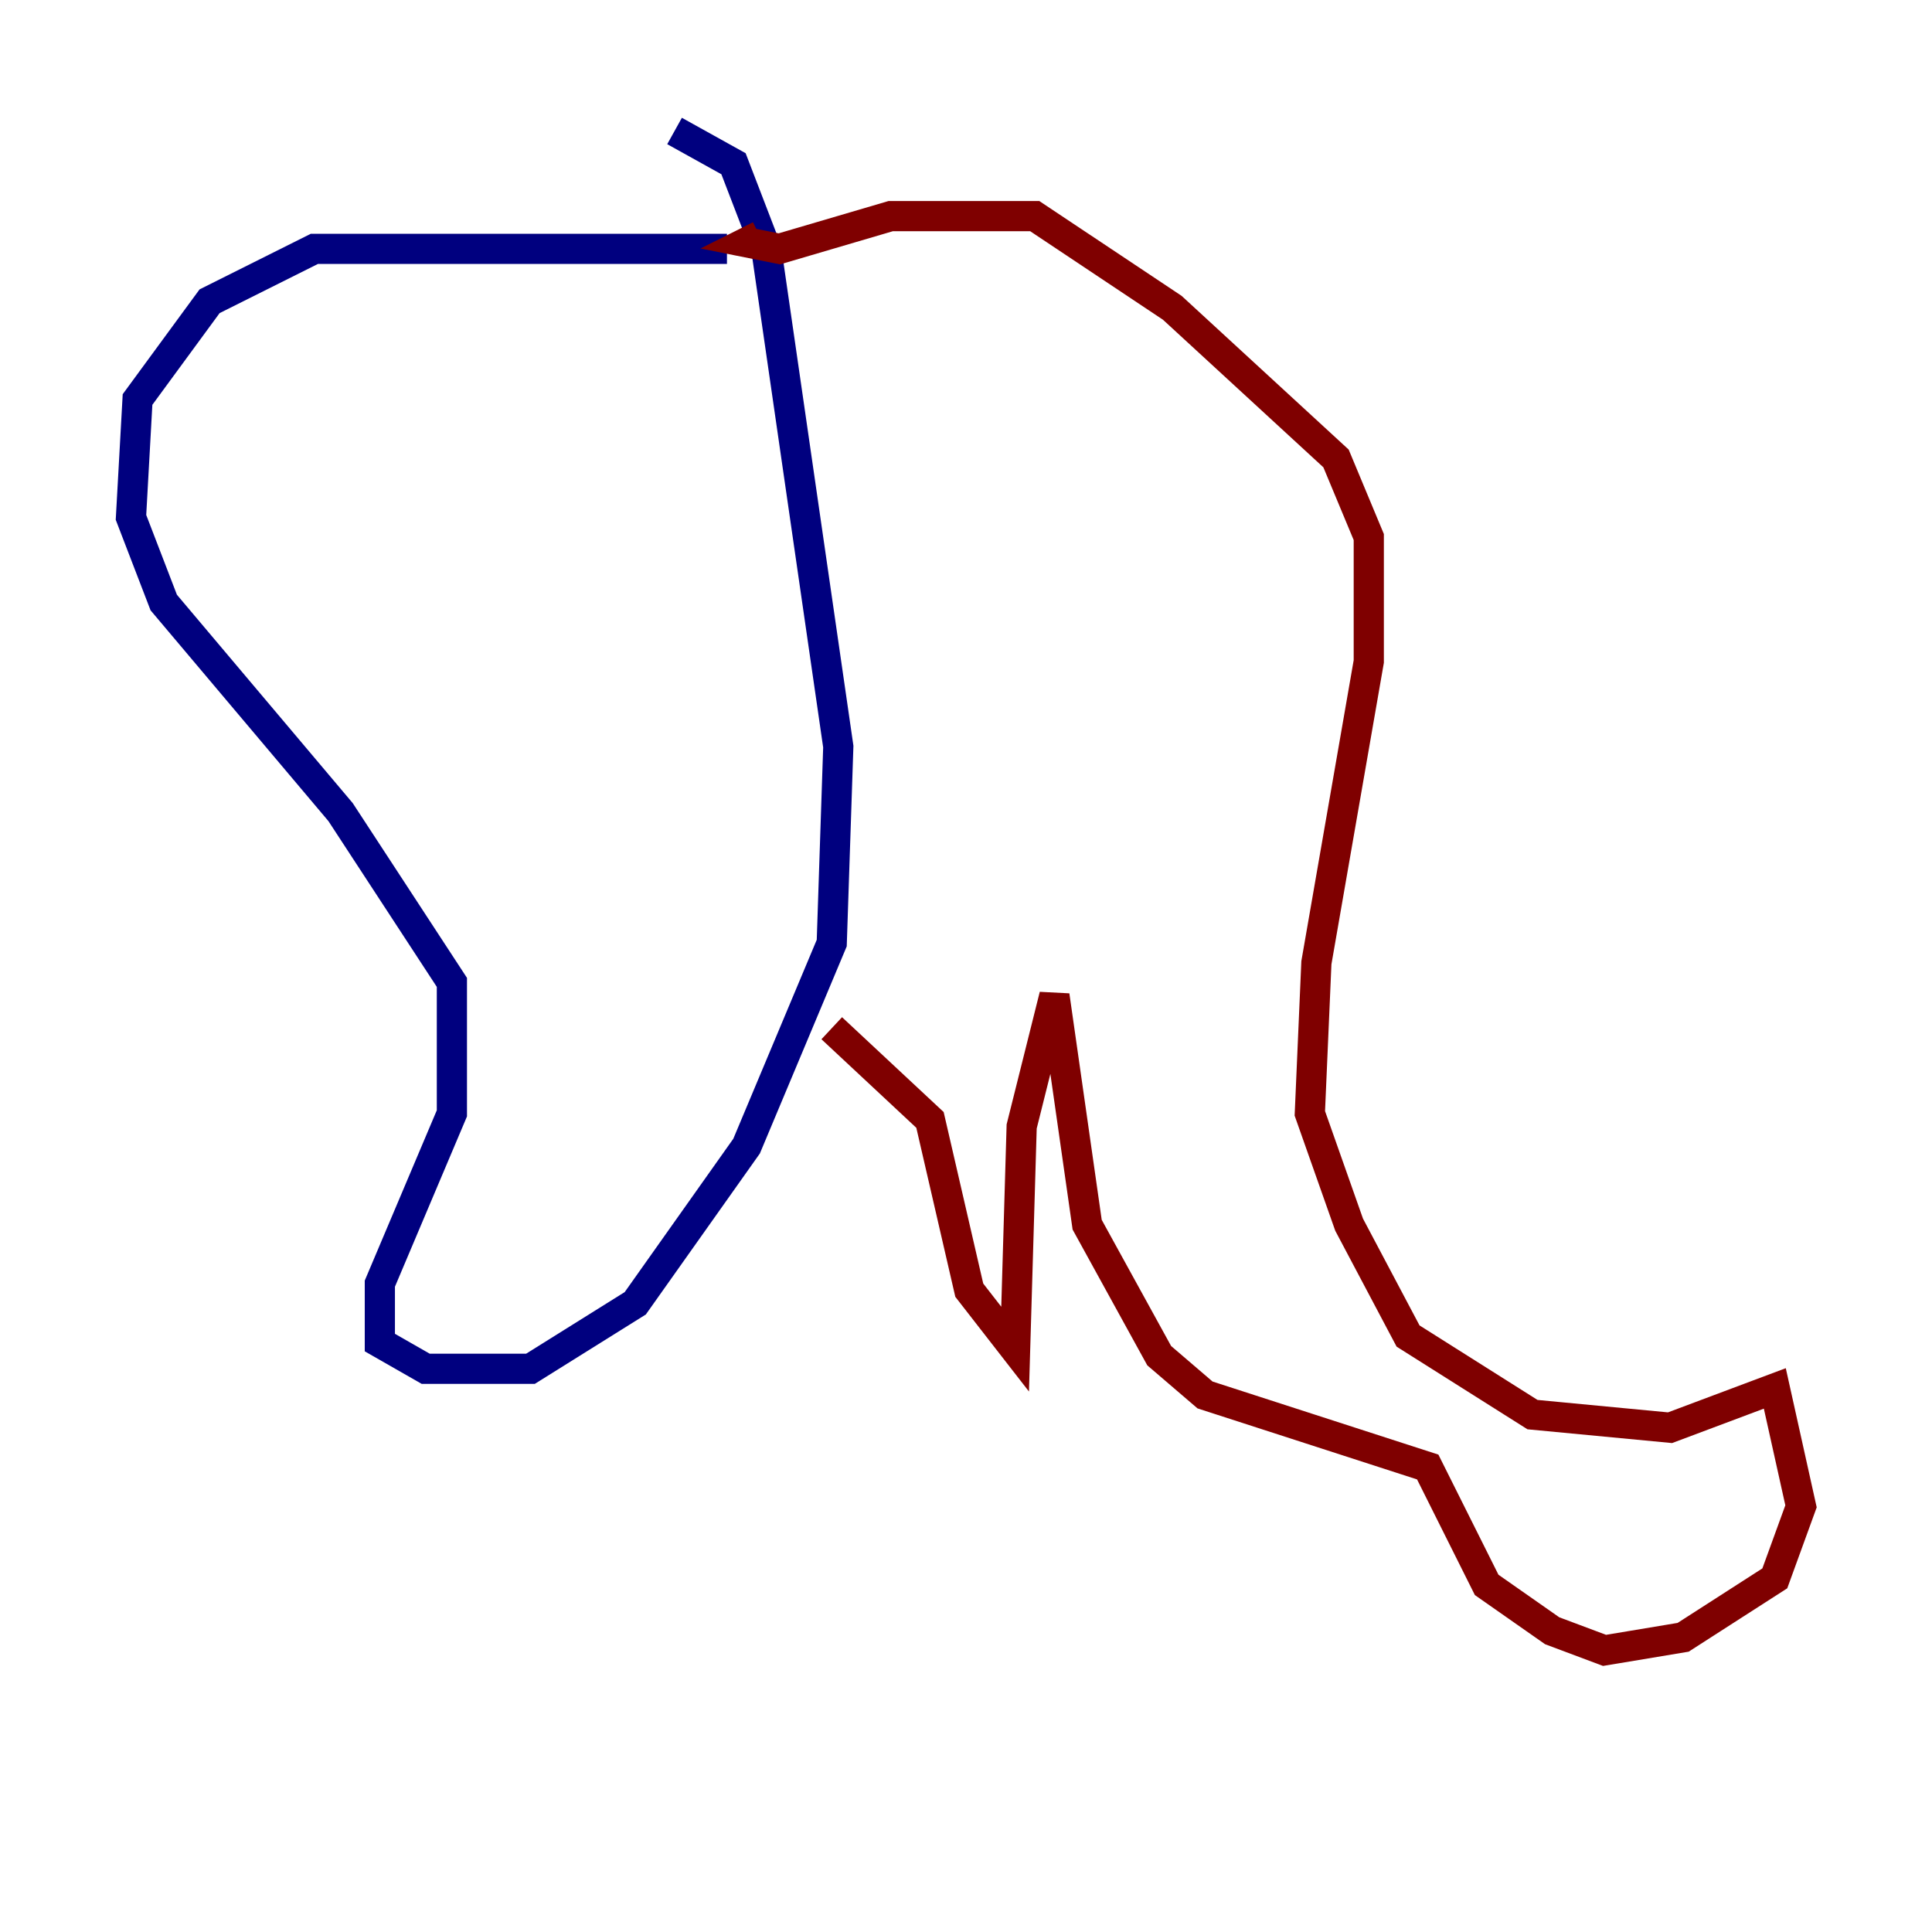 <?xml version="1.0" encoding="utf-8" ?>
<svg baseProfile="tiny" height="128" version="1.2" viewBox="0,0,128,128" width="128" xmlns="http://www.w3.org/2000/svg" xmlns:ev="http://www.w3.org/2001/xml-events" xmlns:xlink="http://www.w3.org/1999/xlink"><defs /><polyline fill="none" points="48.163,16.488 20.827,16.488 13.885,19.959 9.112,26.468 8.678,34.278 10.848,39.919 22.563,53.803 29.939,65.085 29.939,73.763 25.166,85.044 25.166,88.949 28.203,90.685 35.146,90.685 42.088,86.346 49.464,75.932 55.105,62.481 55.539,49.464 50.766,16.488 48.597,10.848 44.691,8.678" stroke="#00007f" stroke-width="2" /><polyline fill="none" points="50.332,15.62 49.464,16.054 51.634,16.488 59.01,14.319 68.556,14.319 77.668,20.393 88.515,30.373 90.685,35.58 90.685,43.824 87.214,63.783 86.78,73.763 89.383,81.139 93.288,88.515 101.532,93.722 110.644,94.59 117.586,91.986 119.322,99.797 117.586,104.57 111.512,108.475 106.305,109.342 102.834,108.041 98.495,105.003 94.59,97.193 79.837,92.42 76.8,89.817 72.027,81.139 69.858,65.953 67.688,74.63 67.254,89.383 64.217,85.478 61.614,74.197 55.105,68.122" stroke="#7f0000" stroke-width="2" /></svg>